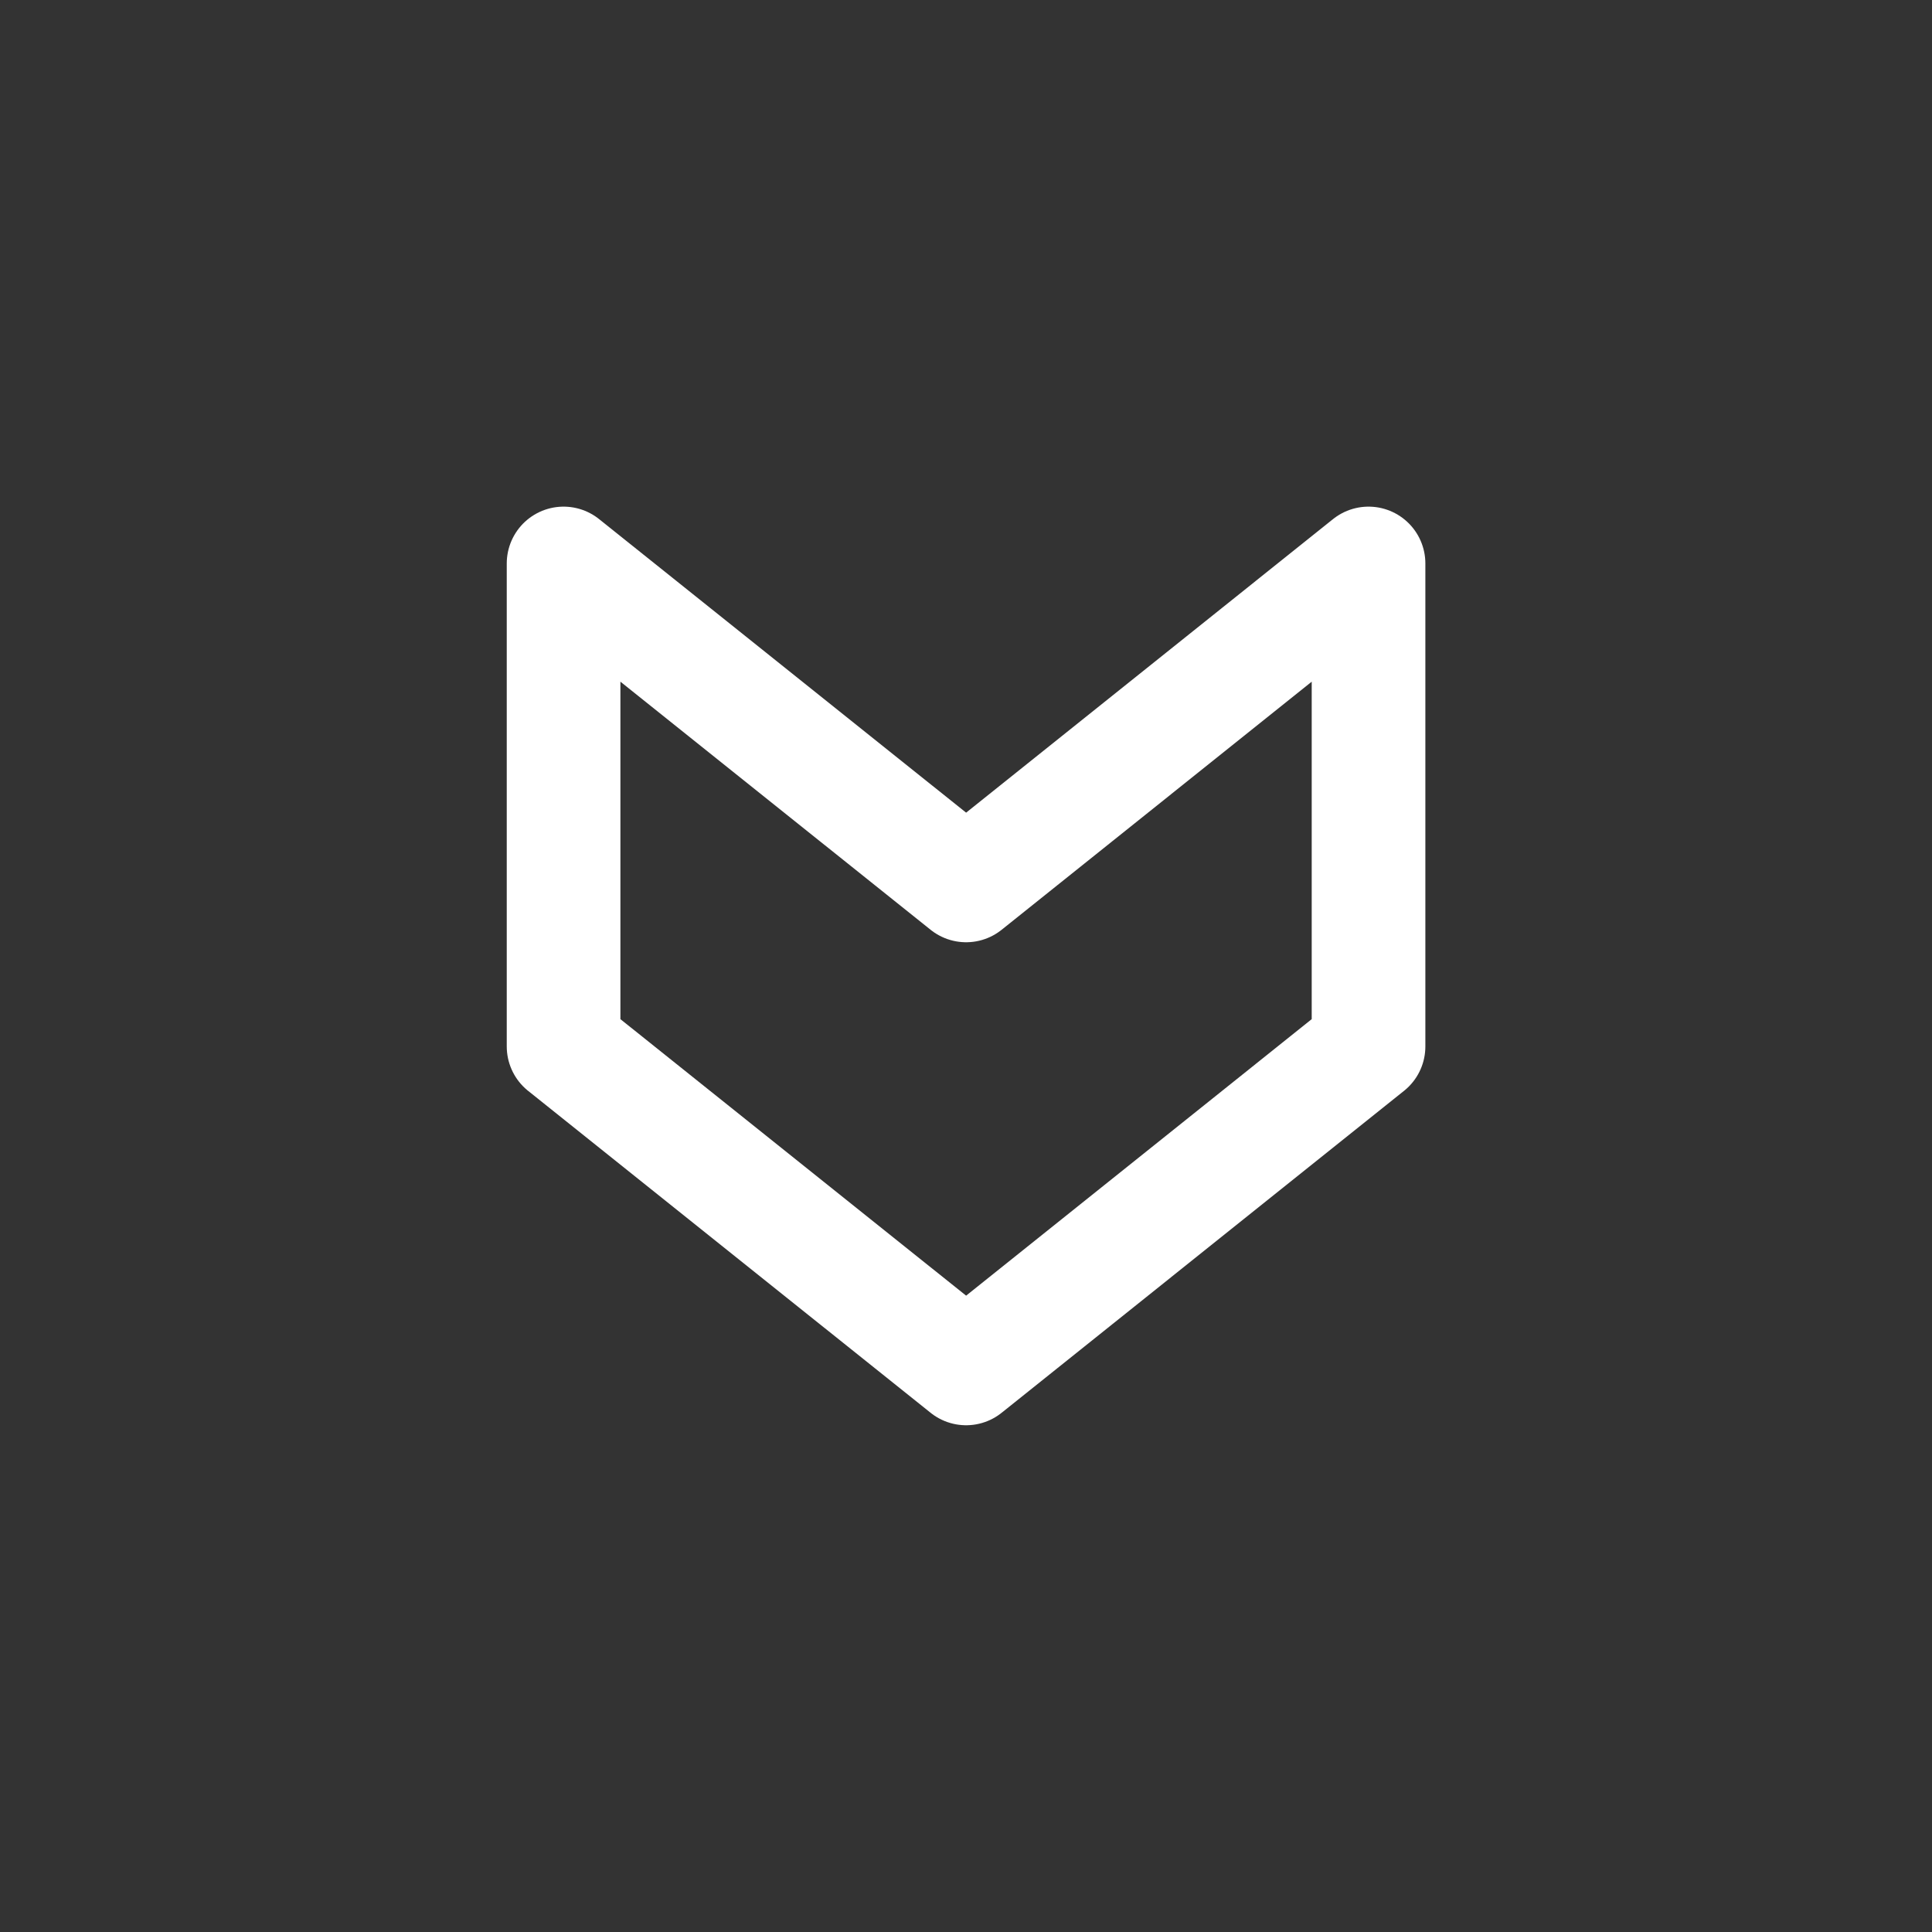 <svg width="17" height="17" viewBox="0 0 17 17" fill="none" xmlns="http://www.w3.org/2000/svg">
<rect x="0" y="0" width="17" height="17" fill="#333333" stroke="none"/>
<path d="M12.042 9.208V4.958L8.501 7.791L4.959 4.958V9.208L8.501 12.041L12.042 9.208Z" stroke="white" stroke-linecap="round" stroke-linejoin="round"/>
</svg>
